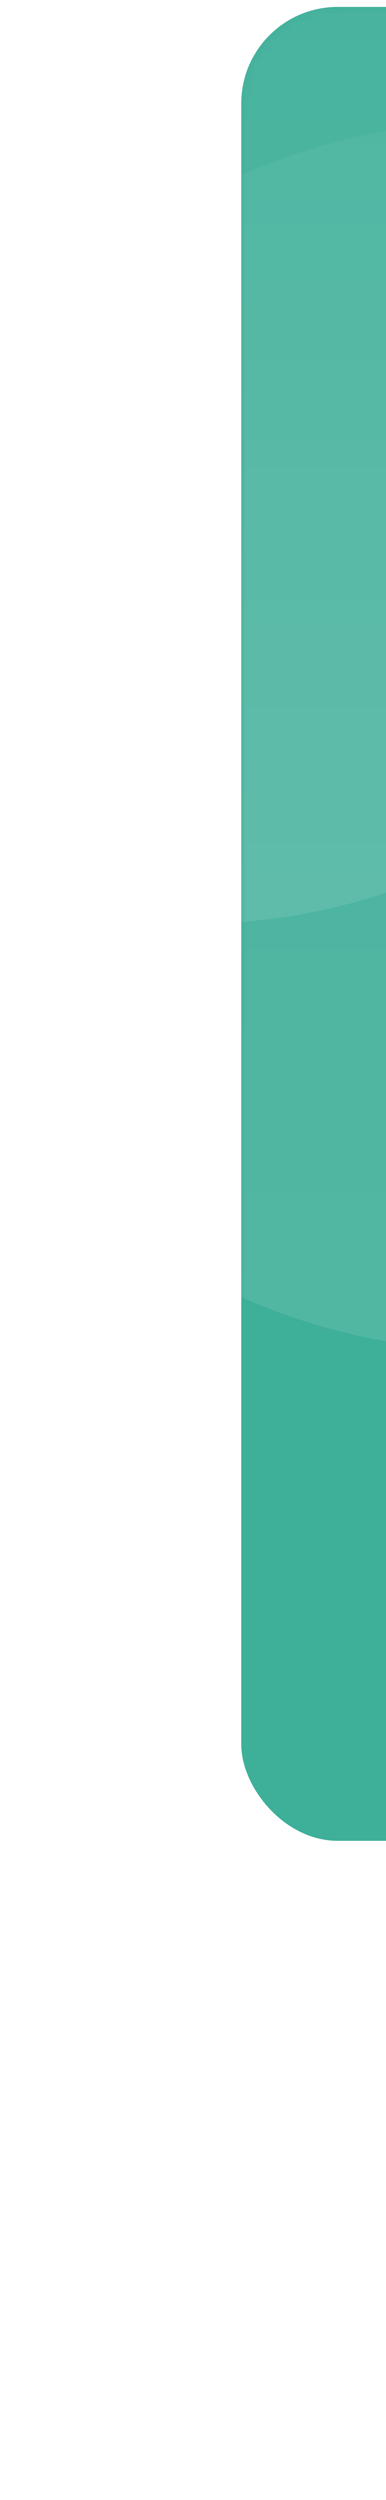 <svg width="40" height="259" viewBox="0 0 40 259" fill="none" xmlns="http://www.w3.org/2000/svg">
<rect x="25" y="0.716" width="152" height="190" rx="10" fill="#3EAF99"/>
<g filter="url(#filter0_f_1_345)">
<rect x="50.024" y="70.68" width="101.953" height="137.956" rx="10" fill="#3EAF99" fill-opacity="0.5"/>
</g>
<mask id="mask0_1_345" style="mask-type:alpha" maskUnits="userSpaceOnUse" x="25" y="0" width="152" height="191">
<rect x="25" y="0.716" width="152" height="190" rx="10" fill="#ED918E"/>
</mask>
<g mask="url(#mask0_1_345)">
<circle cx="20" cy="32.061" r="63.655" fill="url(#paint0_linear_1_345)"/>
<circle cx="50.988" cy="76.265" r="63.655" fill="url(#paint1_linear_1_345)"/>
</g>
<defs>
<filter id="filter0_f_1_345" x="0.024" y="20.68" width="201.953" height="237.956" filterUnits="userSpaceOnUse" color-interpolation-filters="sRGB">
<feFlood flood-opacity="0" result="BackgroundImageFix"/>
<feBlend mode="normal" in="SourceGraphic" in2="BackgroundImageFix" result="shape"/>
<feGaussianBlur stdDeviation="25" result="effect1_foregroundBlur_1_345"/>
</filter>
<linearGradient id="paint0_linear_1_345" x1="20" y1="-31.594" x2="20" y2="95.716" gradientUnits="userSpaceOnUse">
<stop stop-color="white" stop-opacity="0.04"/>
<stop offset="1" stop-color="white" stop-opacity="0.1"/>
</linearGradient>
<linearGradient id="paint1_linear_1_345" x1="50.988" y1="12.61" x2="50.988" y2="139.92" gradientUnits="userSpaceOnUse">
<stop stop-color="white" stop-opacity="0.04"/>
<stop offset="1" stop-color="white" stop-opacity="0.1"/>
</linearGradient>
</defs>
</svg>
